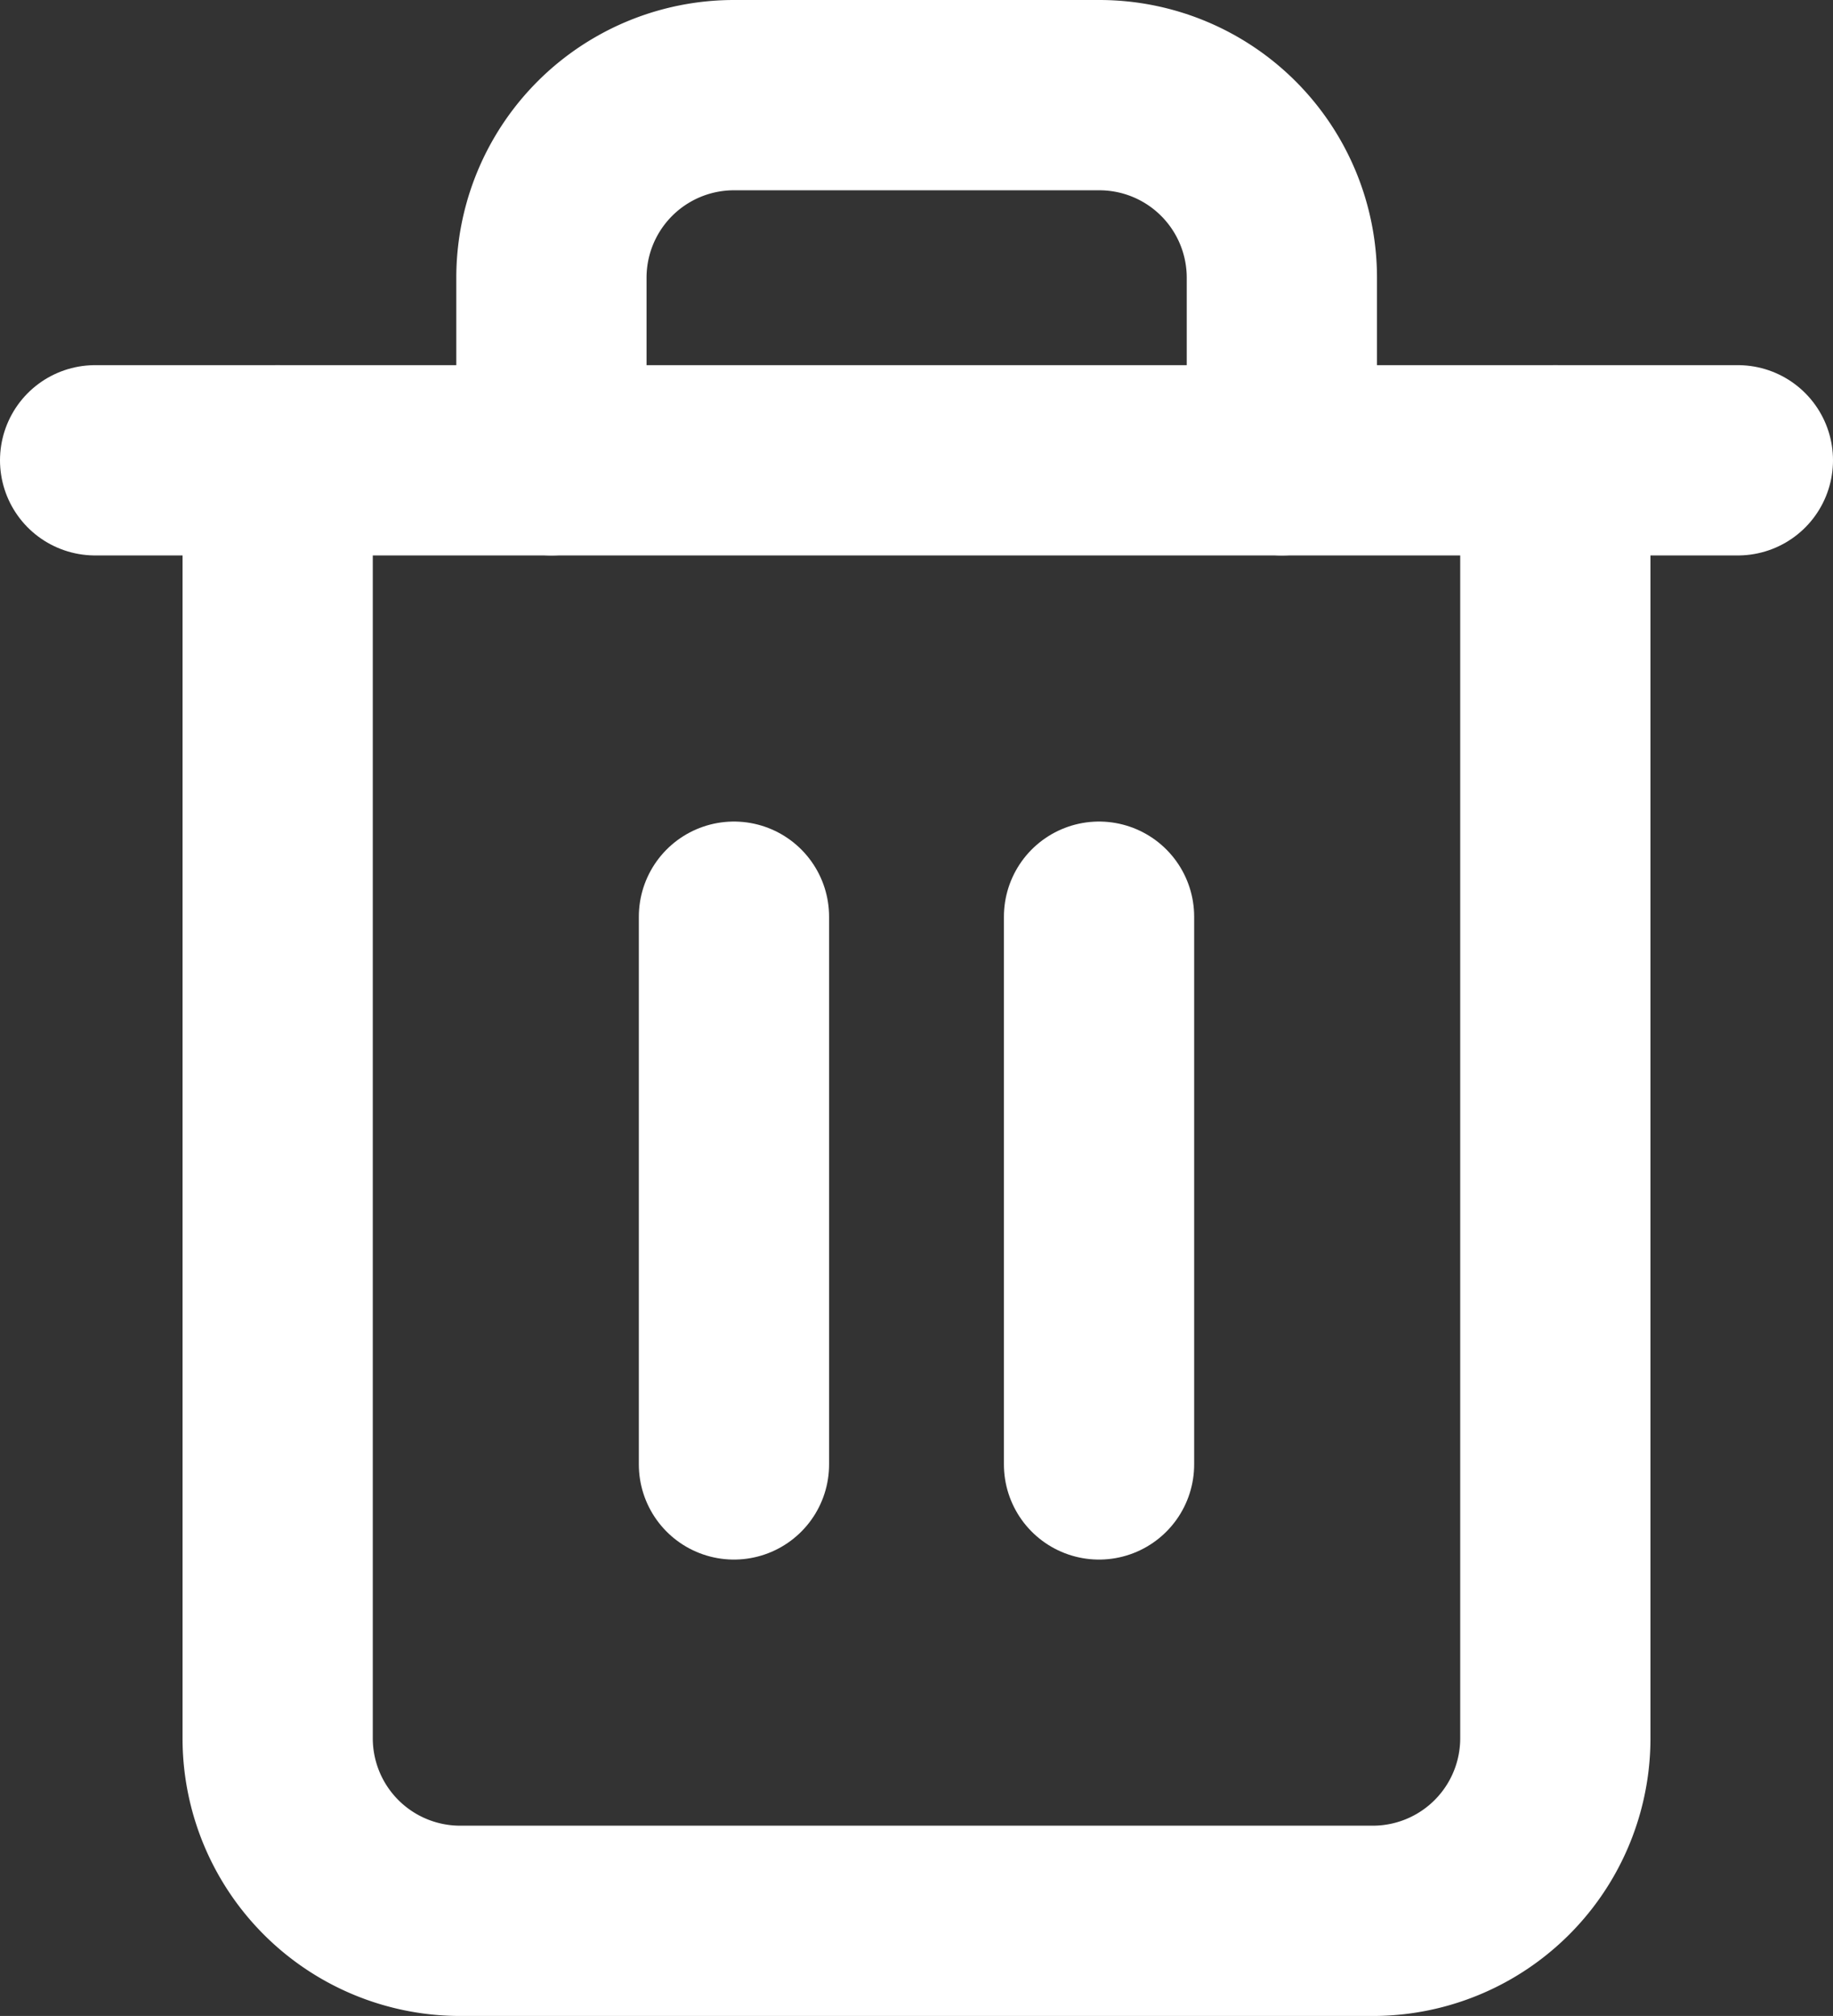 <svg xmlns="http://www.w3.org/2000/svg" width="19.27" height="21.189" viewBox="0 0 19.27 21.189">
    <rect x="0" y="0" width="19.27" height="21.189" fill="#333333" stroke="none"/>
    <defs>
        <style>
            .cls-1{fill:none;stroke:#fff;stroke-linecap:round;stroke-linejoin:round;stroke-width:2px}
        </style>
    </defs>
    <g id="Icon_feather-trash-2" transform="translate(1 1)">
        <path id="Path_21850" d="M4.5 9h17.27" class="cls-1" transform="translate(-4.5 -5.162)"/>
        <path id="Path_21851" d="M20.932 6.838V20.27a1.919 1.919 0 0 1-1.919 1.919H9.419A1.919 1.919 0 0 1 7.5 20.27V6.838m2.878 0V4.919A1.919 1.919 0 0 1 12.3 3h3.838a1.919 1.919 0 0 1 1.919 1.919v1.919" class="cls-1" transform="translate(-5.581 -3)"/>
        <path id="Path_21852" d="M15 16.5v5.757" class="cls-1" transform="translate(-8.284 -7.865)"/>
        <path id="Path_21853" d="M21 16.5v5.757" class="cls-1" transform="translate(-10.446 -7.865)"/>
    </g>
</svg>
